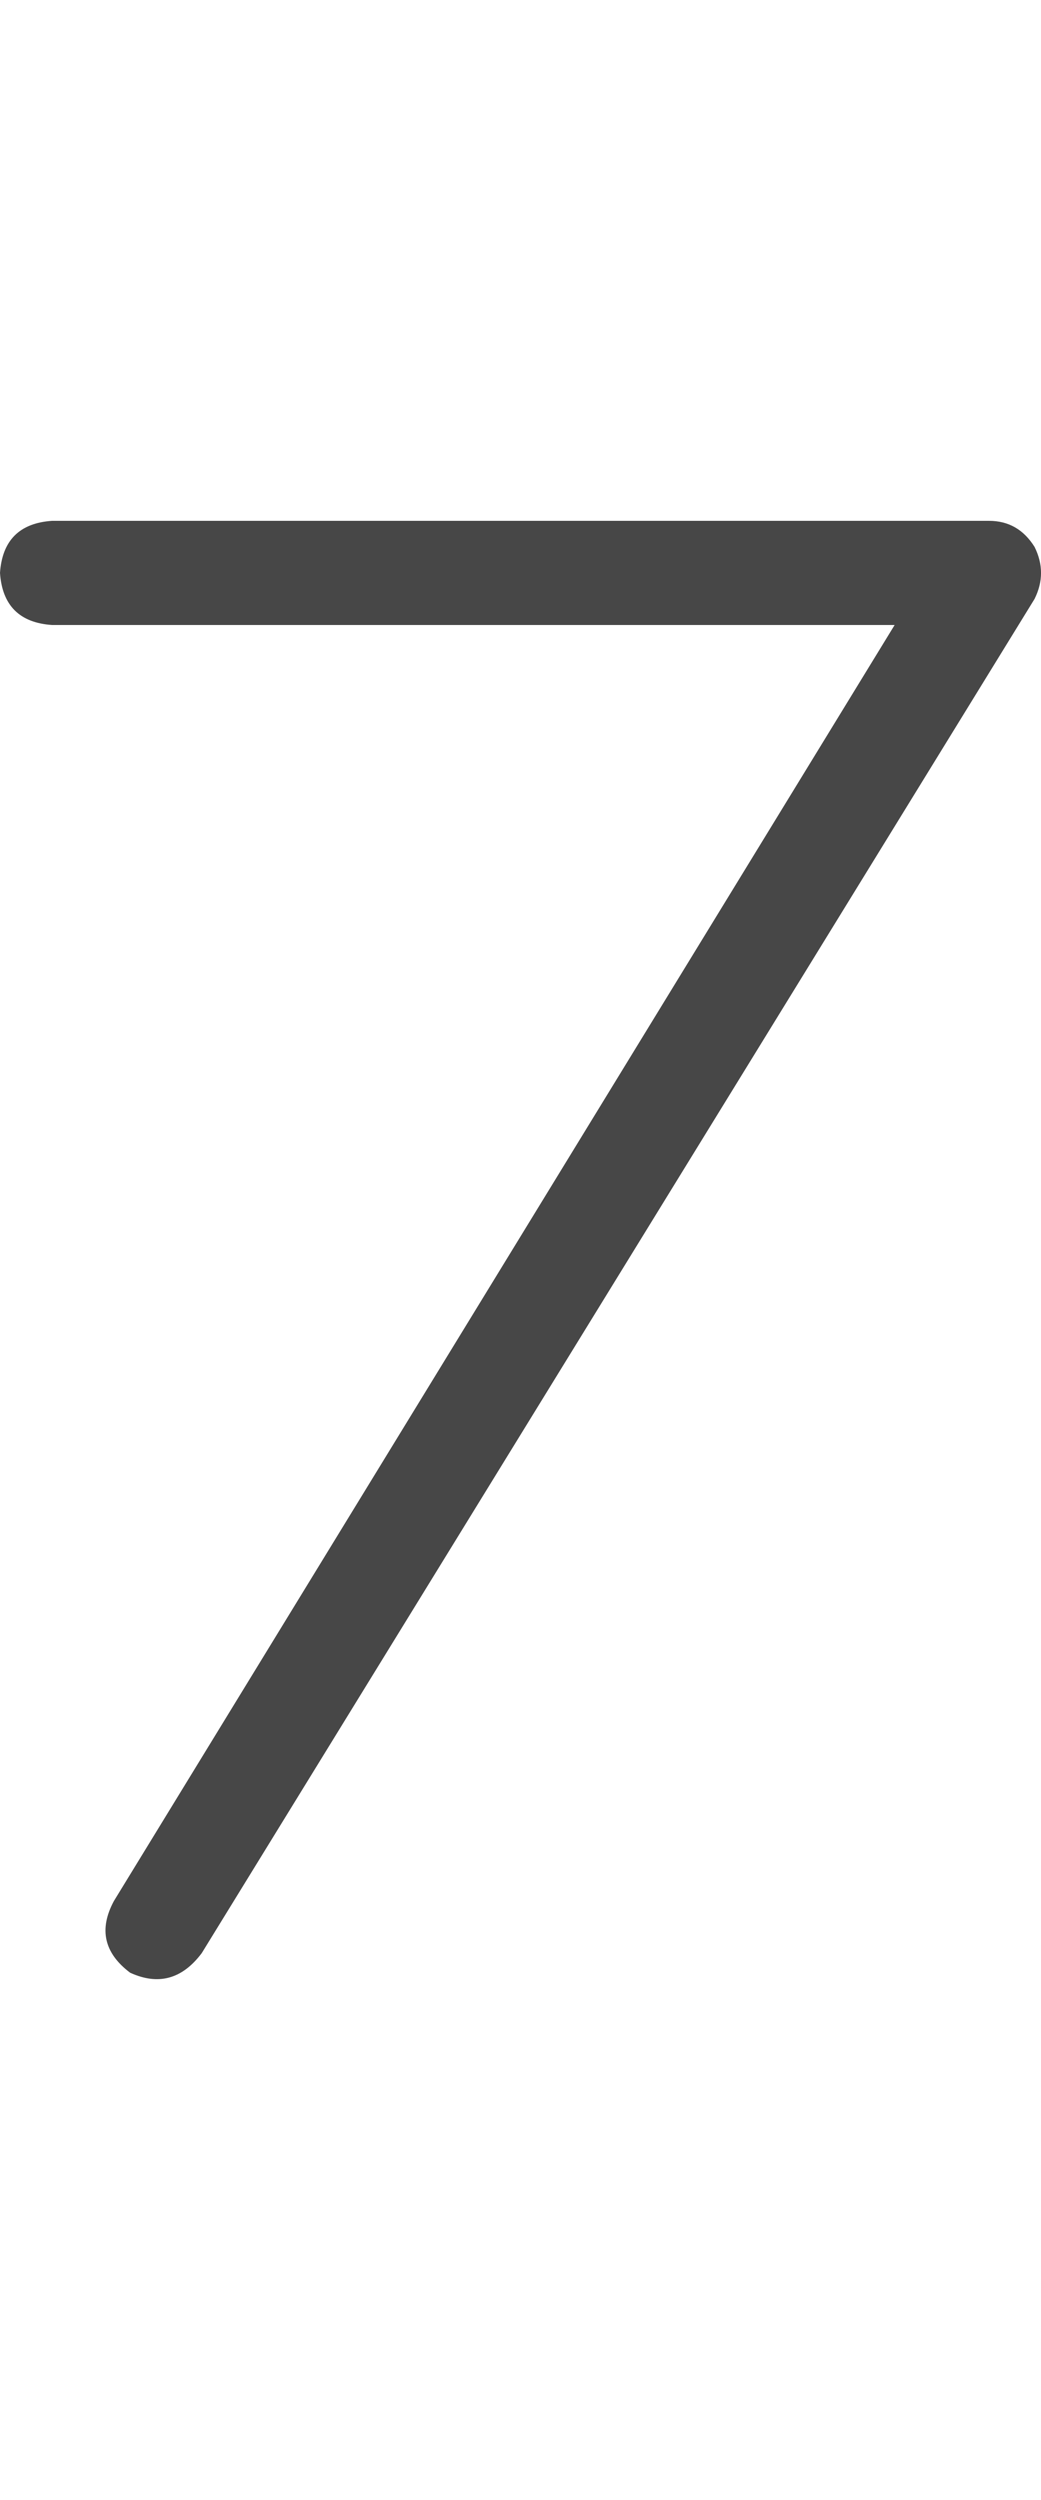 <svg width="10" height="24" viewBox="0 0 10 24" fill="none" xmlns="http://www.w3.org/2000/svg">
<g id="label-paired / md / seven-md / regular" clip-path="url(#clip0_1731_3541)">
<path id="icon" d="M0 5.5C0.021 5.188 0.188 5.021 0.5 5H9.5C9.688 5 9.833 5.083 9.938 5.25C10.021 5.417 10.021 5.583 9.938 5.75L1.938 18.75C1.75 19 1.521 19.062 1.25 18.938C1 18.75 0.948 18.521 1.094 18.25L8.594 6H0.5C0.188 5.979 0.021 5.812 0 5.5Z" fill="black" fill-opacity="0.72"/>
</g>
<defs>
<clipPath id="clip0_1731_3541">
<rect width="10" height="24" fill="white"/>
</clipPath>
</defs>
</svg>
